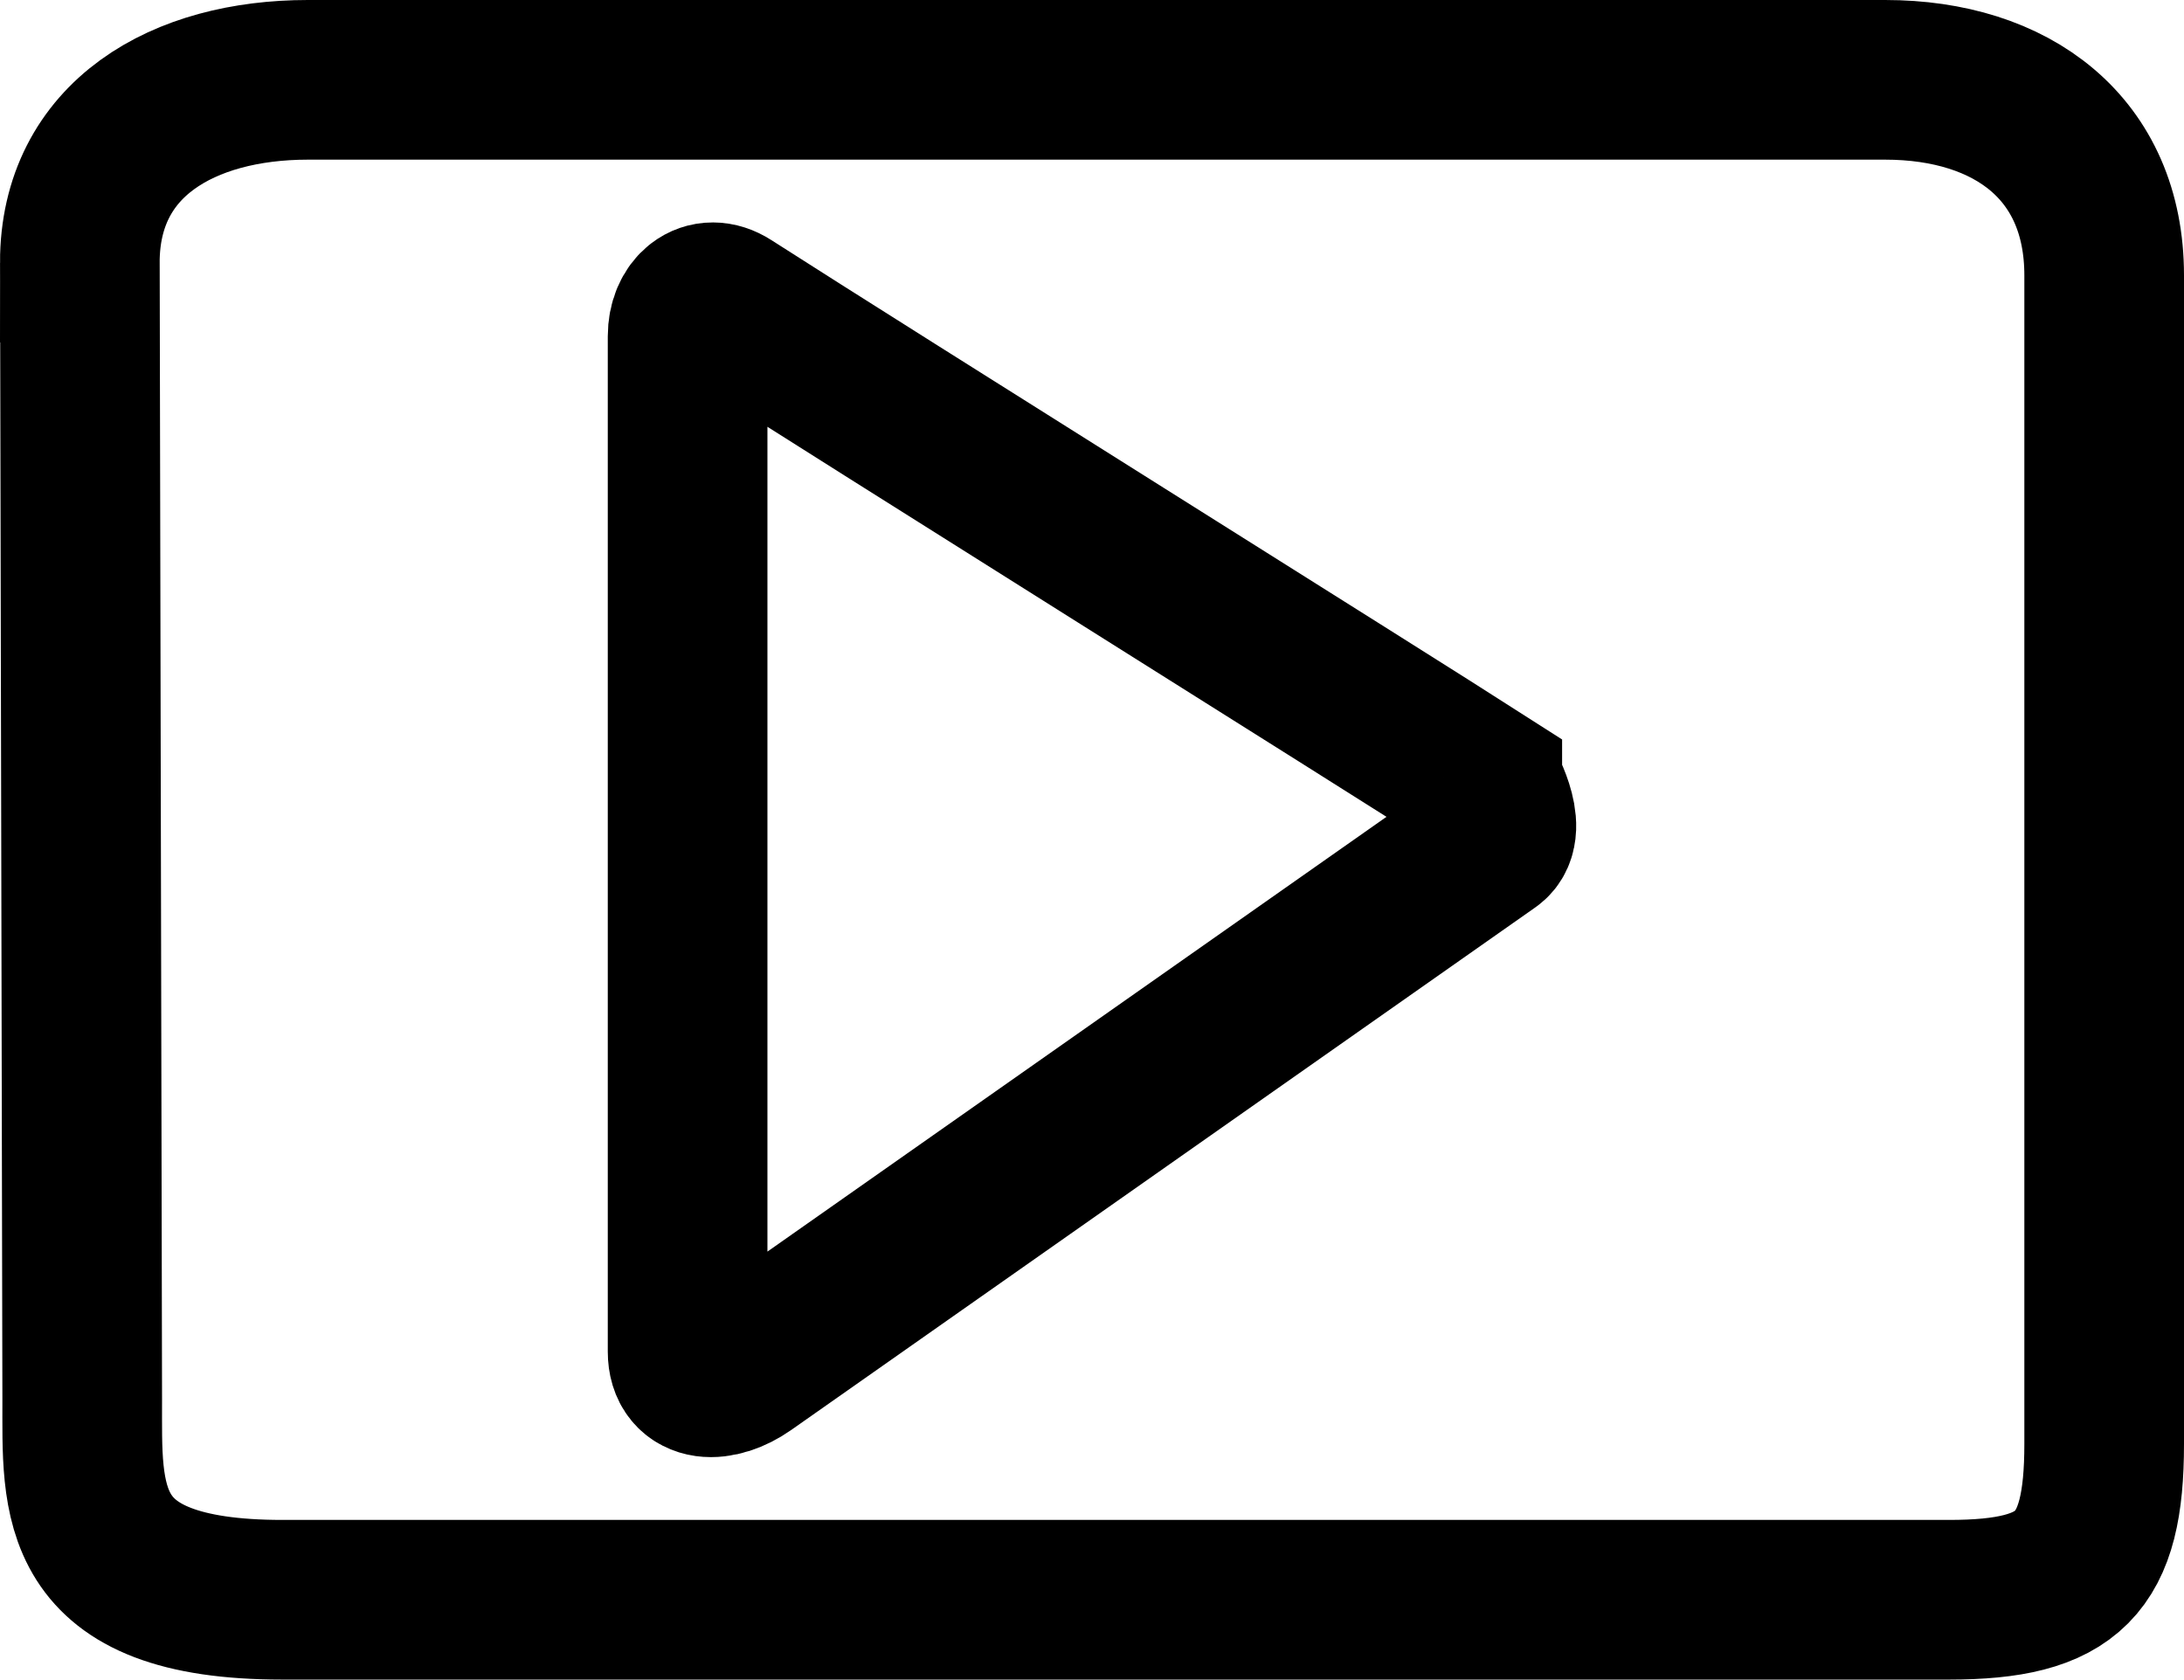 <svg version="1.1" xmlns="http://www.w3.org/2000/svg" xmlns:xlink="http://www.w3.org/1999/xlink" width="68.4" height="52.6" viewBox="0,0,68.4,52.6"><g transform="translate(-205.8,-153.7)"><g data-paper-data="{&quot;isPaintingLayer&quot;:true}" fill="none" fill-rule="nonzero" stroke="#000000" stroke-width="5" stroke-linejoin="miter" stroke-miterlimit="10" stroke-dasharray="" stroke-dashoffset="0" style="mix-blend-mode: normal"><path d="M252.223,178.225c-3.201,-2.053 -19.123,-12.021 -23.609,-14.898c-0.69,-0.443 -1.279,0.084 -1.279,0.904c0,3.531 0,25.516 0,31.8c0,0.998 0.989,0.981 1.806,0.408c5.355,-3.76 20.921,-14.693 23.304,-16.366c0.601,-0.422 -0.222,-1.848 -0.222,-1.848z" stroke-linecap="round"/><path d="M208.3,161.924c0,-3.89 3.251,-5.724 7.141,-5.724c7.49,0 36.108,0 49.4,0c3.978,0 6.859,2.146 6.859,6.124c0,5.413 0,26.219 0,36.6c0,3.761 -1.098,4.876 -4.859,4.876c-6.796,0 -38.495,0 -52.2,0c-6.552,0 -6.26,-3.123 -6.266,-6.275c-0.013,-6.244 -0.074,-35.601 -0.074,-35.601z" stroke-linecap="butt"/></g></g></svg>